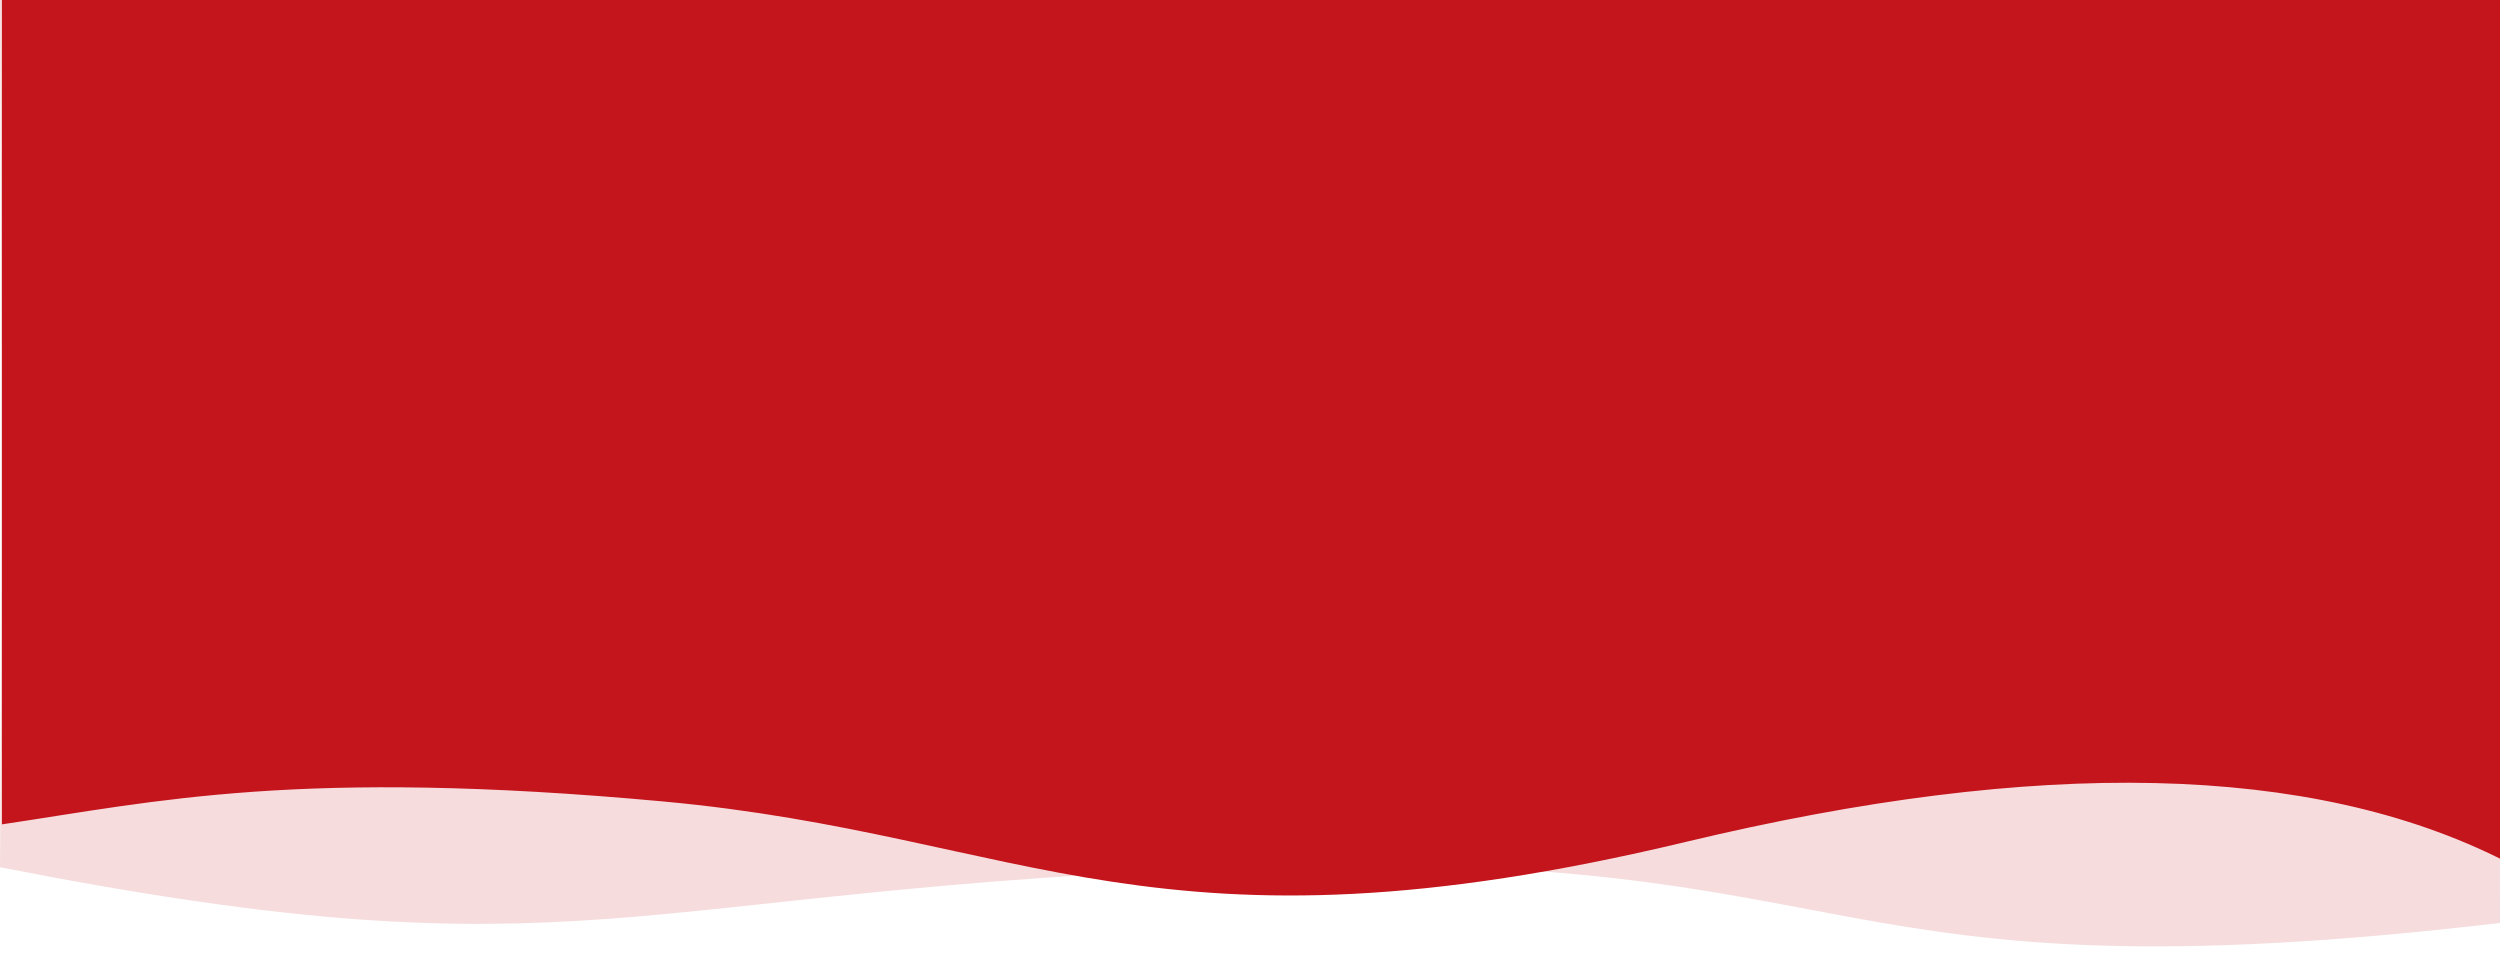 <?xml version="1.0" encoding="UTF-8" standalone="no"?>
<!DOCTYPE svg PUBLIC "-//W3C//DTD SVG 1.1//EN" "http://www.w3.org/Graphics/SVG/1.1/DTD/svg11.dtd">
<svg width="100%" height="100%" viewBox="0 0 1300 499" version="1.1" xmlns="http://www.w3.org/2000/svg" xmlns:xlink="http://www.w3.org/1999/xlink" xml:space="preserve" xmlns:serif="http://www.serif.com/" style="fill-rule:evenodd;clip-rule:evenodd;stroke-linejoin:round;stroke-miterlimit:2;">
    <g id="Ressource">
        <g id="wave_background">
            <g id="Group-4">
                <path id="Wave" d="M0,0L1300,-0C1299.84,99.066 1299.84,259.046 1300,479.94C939.379,522.289 978.894,439.695 650,450.952C321.106,462.209 306.59,511.2 0,450.952C1,327.508 1,177.191 0,0Z" style="fill:rgb(196,21,28);fill-opacity:0.15;"/>
                <g id="Wave1" serif:id="Wave" transform="matrix(-1,0,0,1,1303,0)">
                    <path d="M1.001,0L1302,0L1302,428.667C1221.61,416.745 1147.81,399.335 958.282,416.745C768.75,434.155 701.824,503.79 426.322,437.775C242.654,393.765 100.88,397.003 1.001,447.49L1.001,0Z" style="fill:rgb(196,21,28);"/>
                </g>
            </g>
        </g>
    </g>
</svg>
